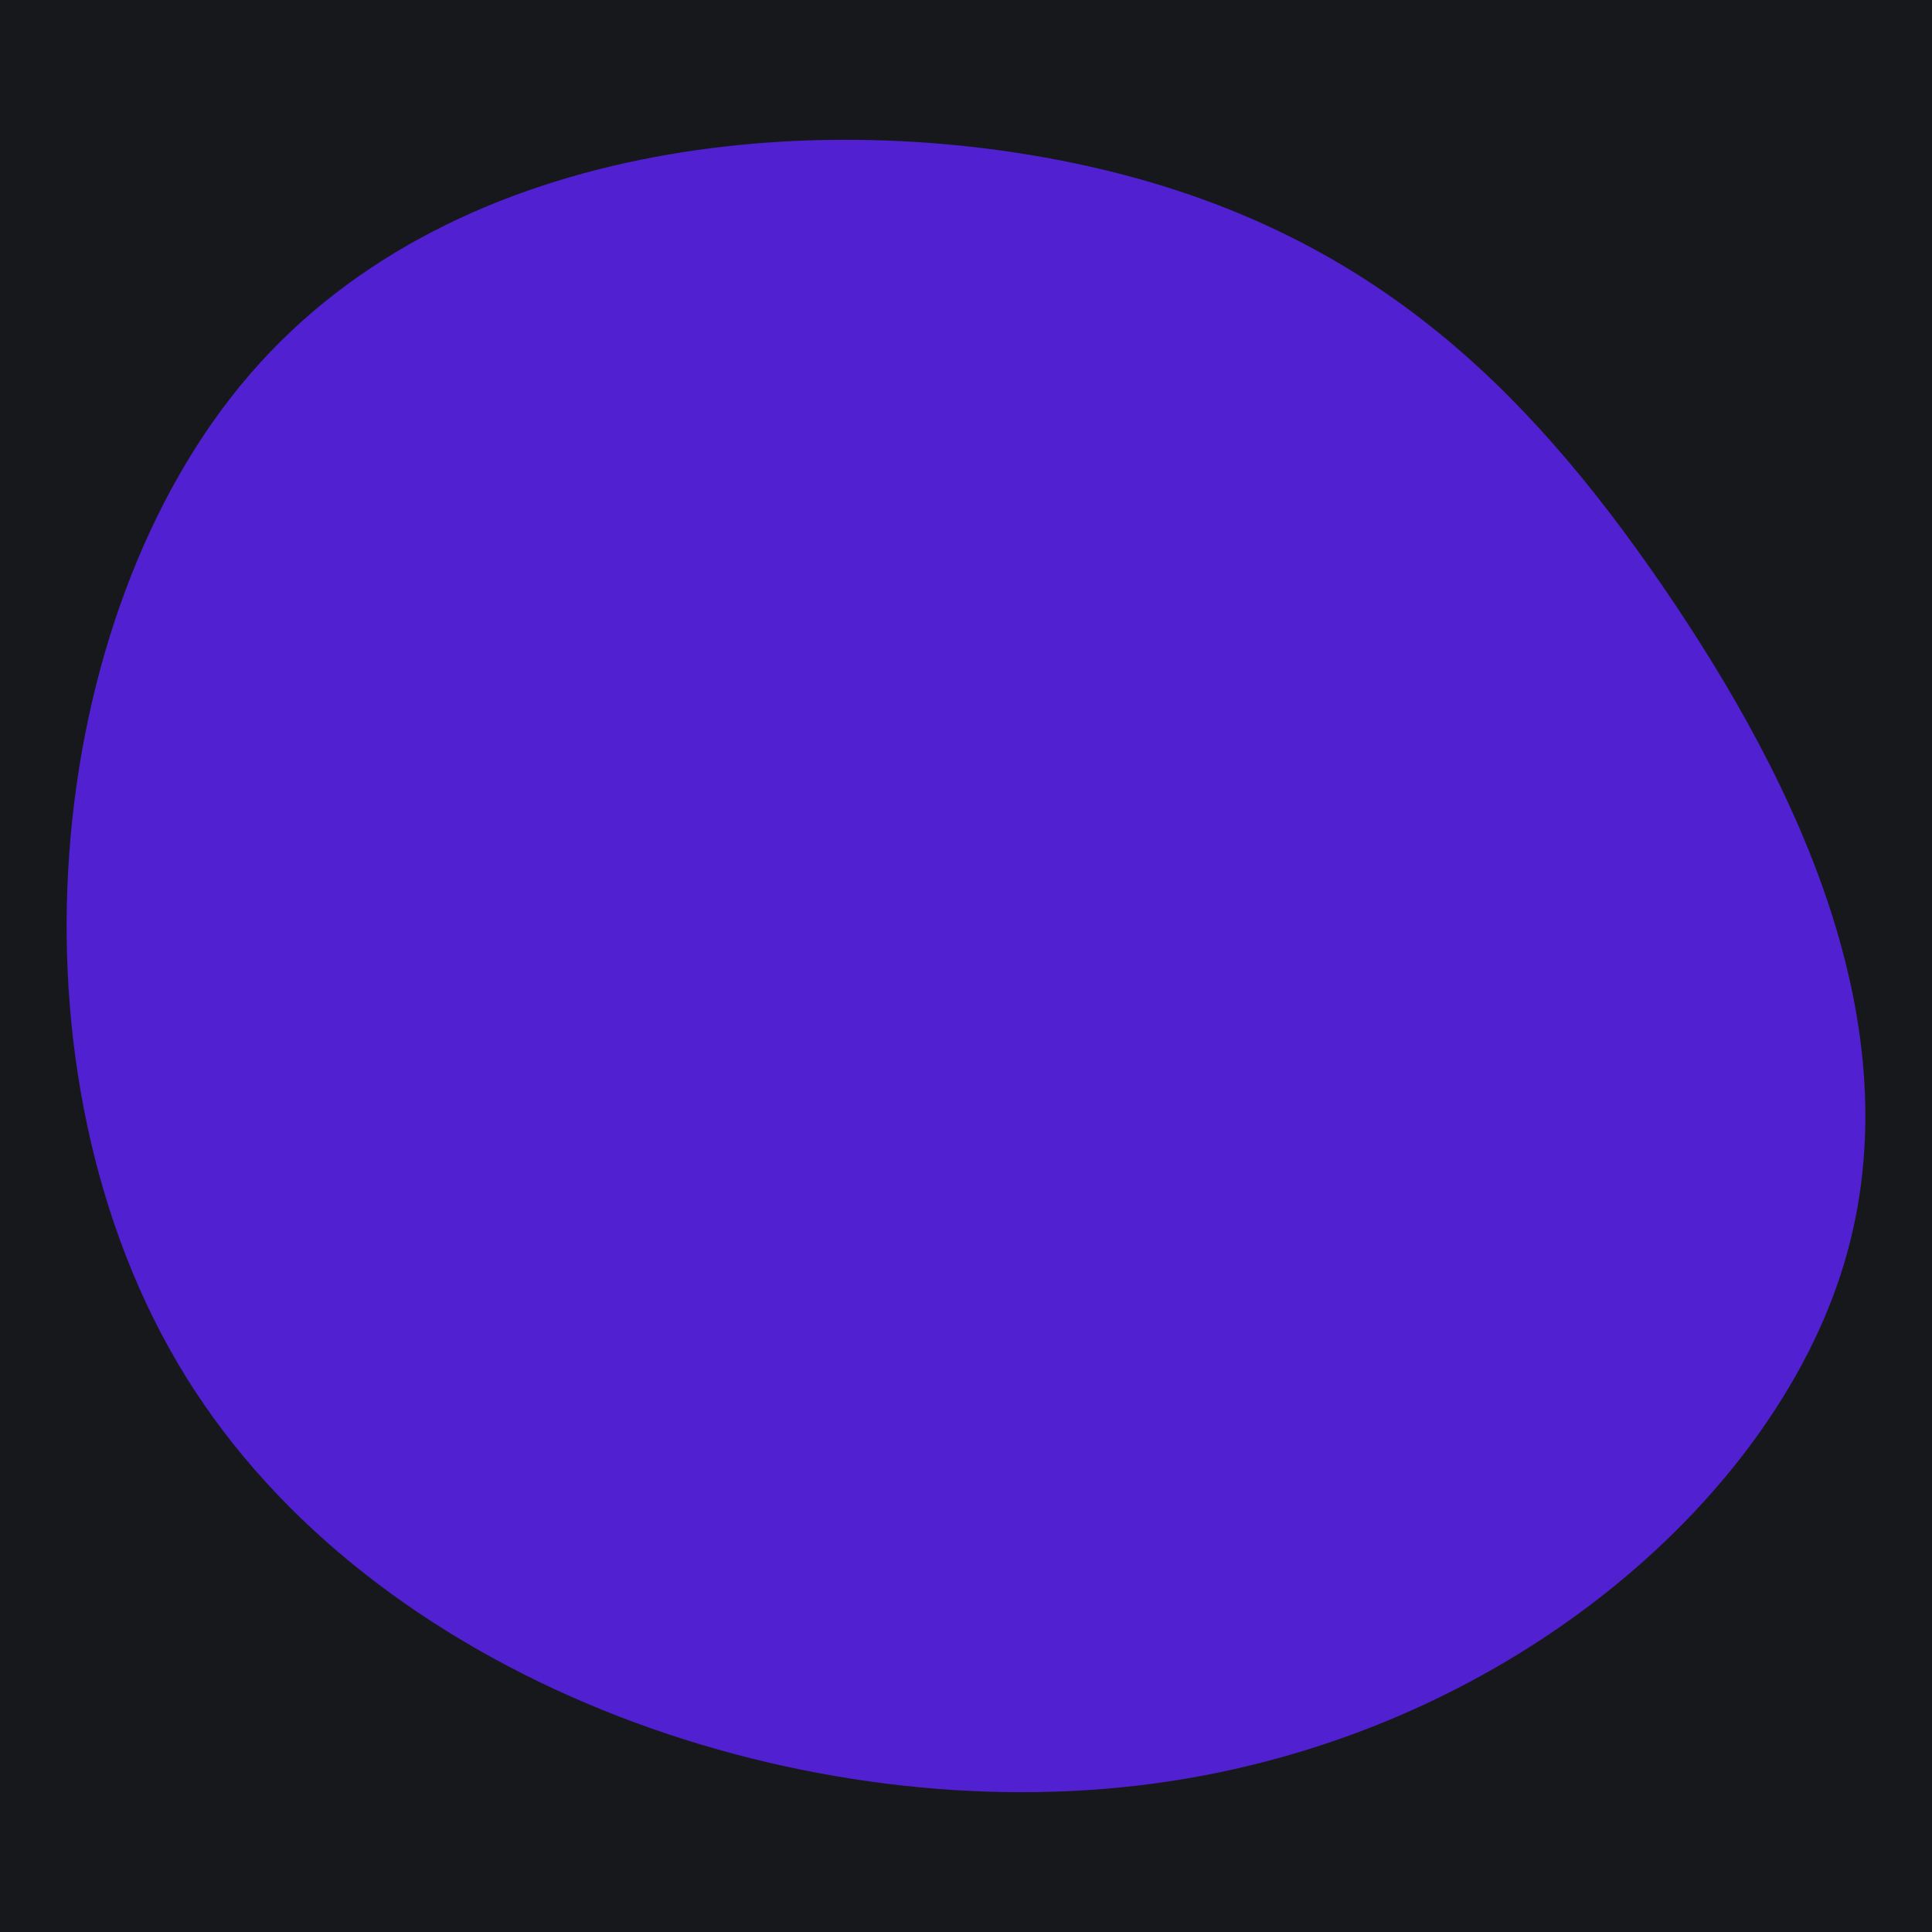 <svg id="visual" viewBox="0 0 900 900" width="900" height="900" xmlns="http://www.w3.org/2000/svg" xmlns:xlink="http://www.w3.org/1999/xlink" version="1.1"><rect x="0" y="0" width="900" height="900" fill="#17181c"></rect><g transform="translate(563.834 376.407)"><path d="M210.4 -103.8C274.6 -10.2 330 106.1 293.5 217.7C256.9 329.3 128.5 436.2 -33.2 455.3C-194.9 474.5 -389.7 406 -477.2 265C-564.6 124 -544.7 -89.5 -447.3 -202.2C-349.9 -315 -174.9 -327 -50.9 -297.6C73.1 -268.2 146.1 -197.4 210.4 -103.8" fill="#5020d1"></path></g></svg>